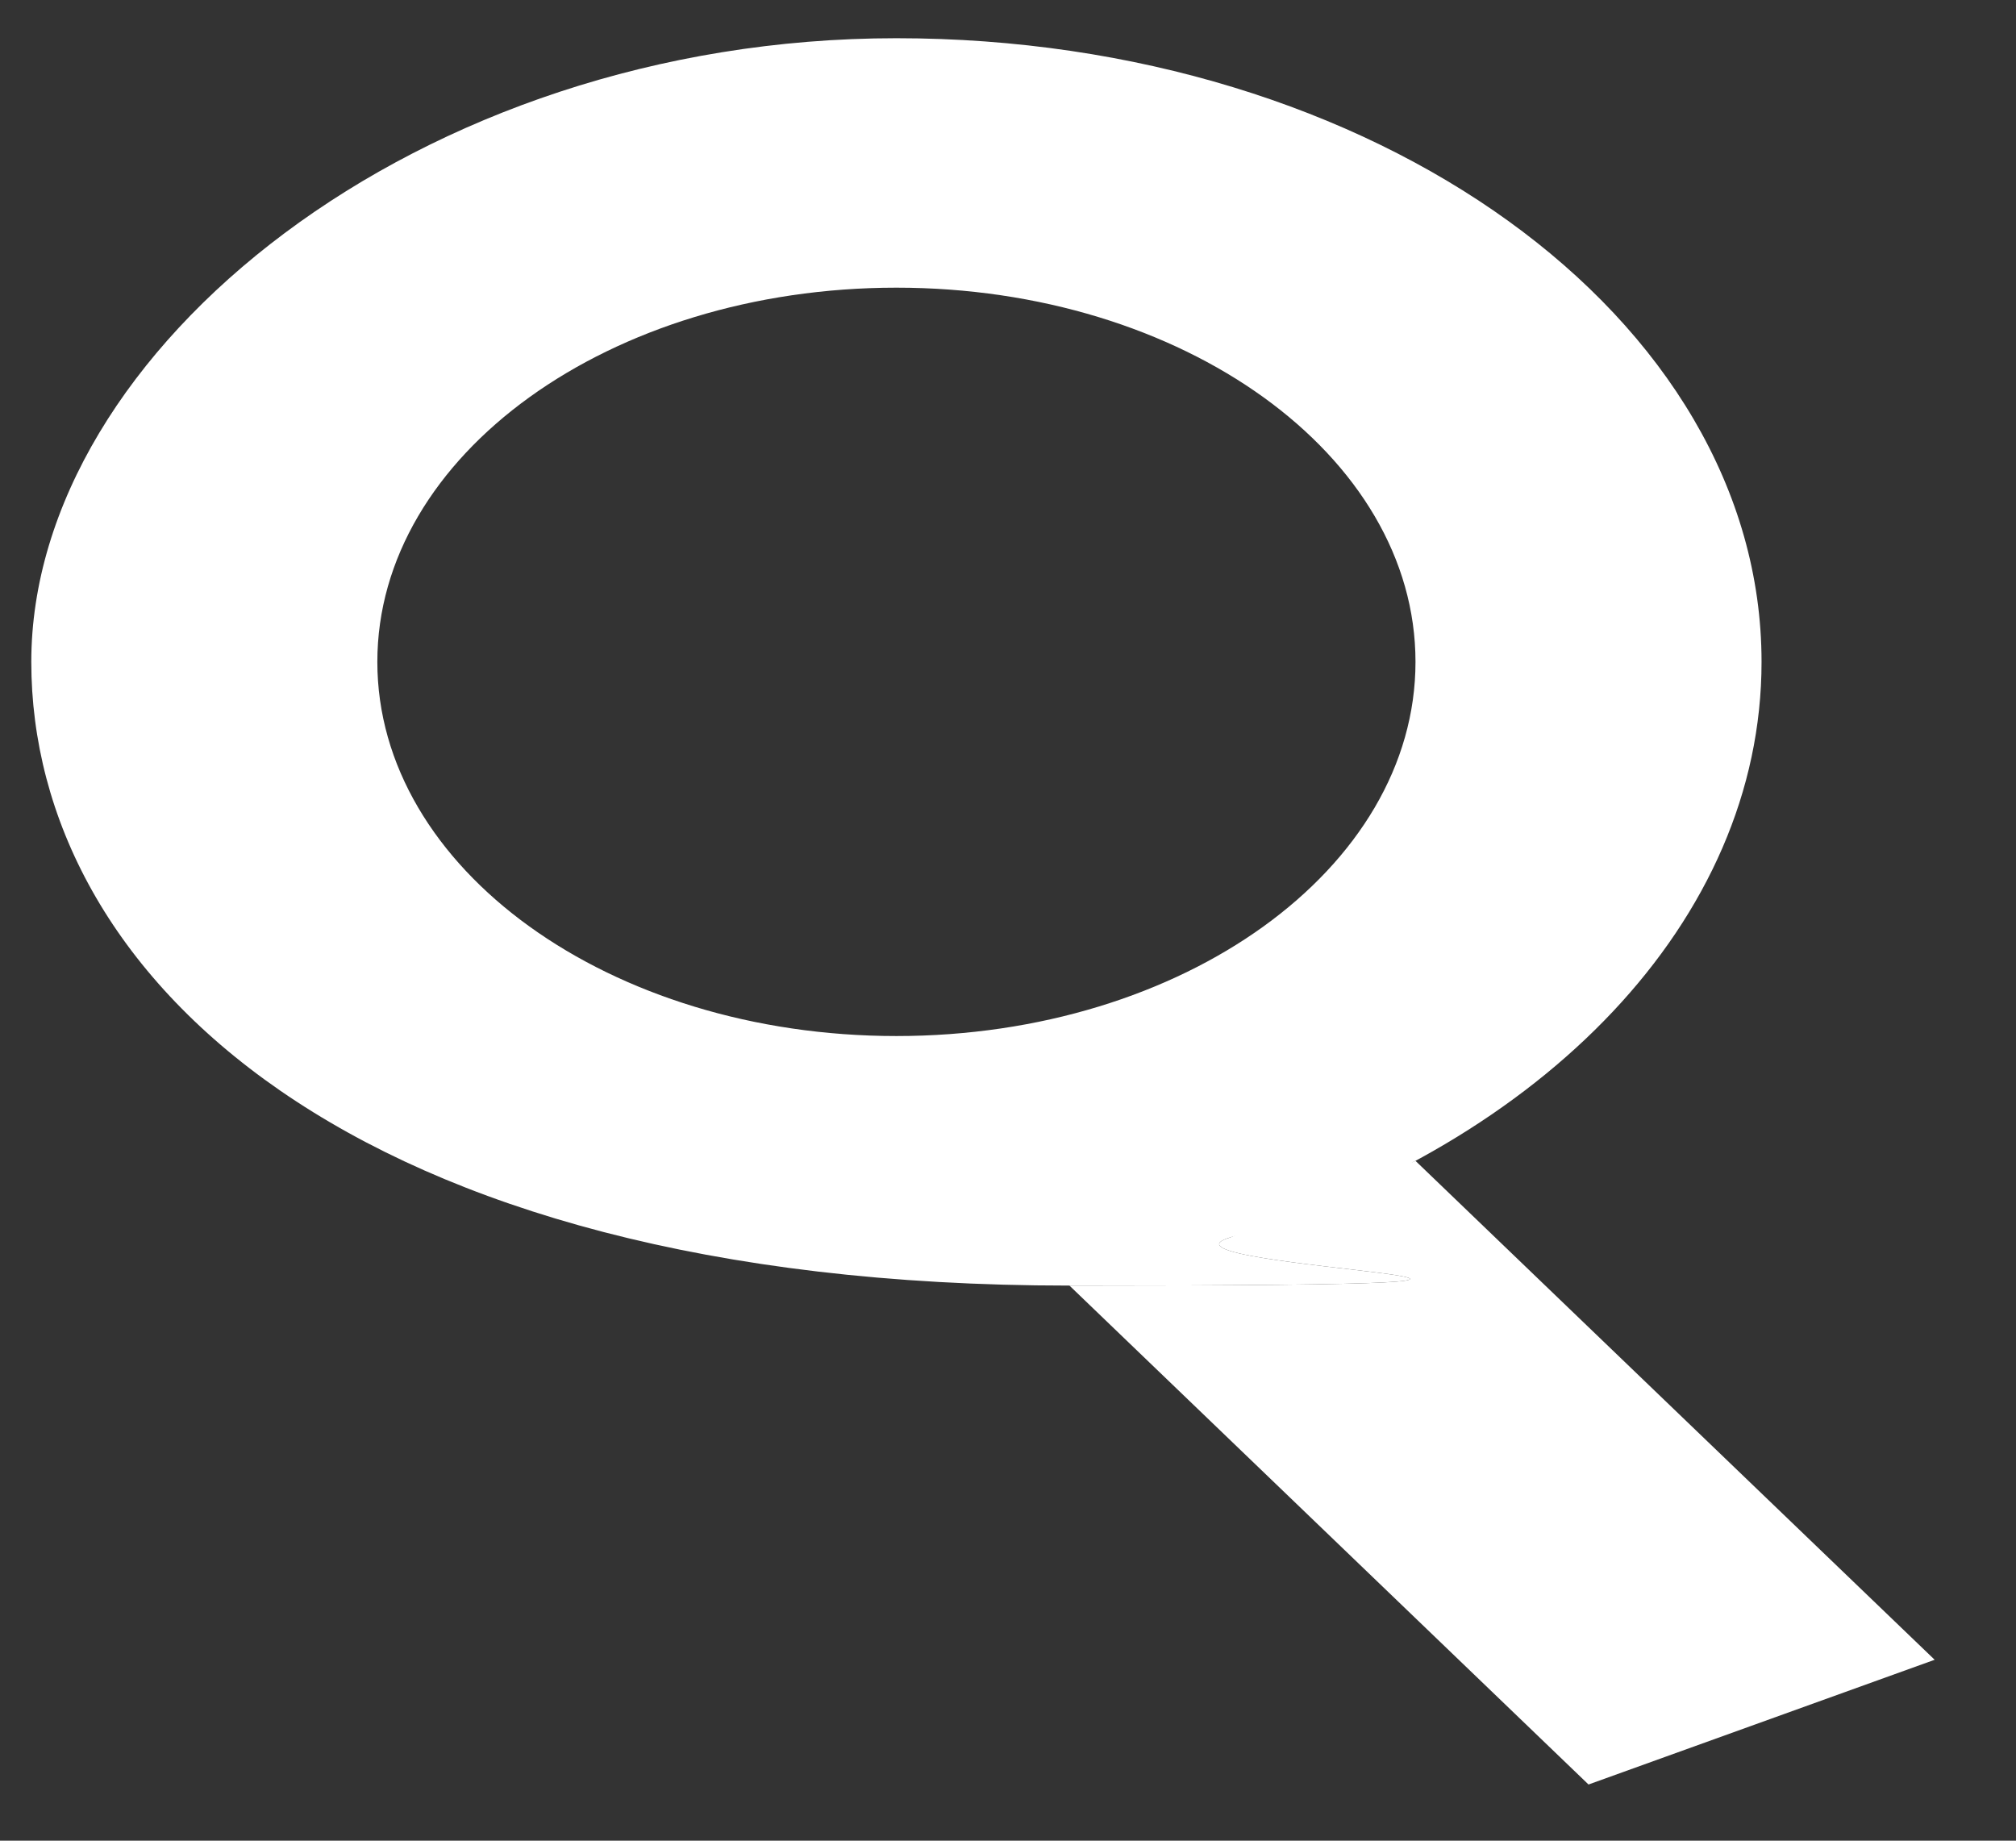 <svg width="23" height="21" viewBox="0 0 23 21" fill="none" xmlns="http://www.w3.org/2000/svg">
<rect x="0" y="0" width="23" height="21" fill="#333333" stroke="none"/>
<path fill-rule="evenodd" clip-rule="evenodd" d="M10.227 0.436C4.776 0.436 0.357 3.993 0.357 7.551C0.357 11.109 3.984 14.667 12.201 14.667C20.419 14.667 12.864 14.471 14.036 14.117C17.596 13.043 20.097 10.508 20.097 7.551C20.097 3.621 15.678 0.436 10.227 0.436ZM4.305 7.551C4.305 5.193 6.957 3.282 10.227 3.282C13.498 3.282 16.149 5.193 16.149 7.551C16.149 9.909 13.498 11.82 10.227 11.82C6.957 11.82 4.305 9.909 4.305 7.551Z" fill="white"/>
<path d="M14.036 14.117C12.864 14.471 20.419 14.667 12.201 14.667L18.123 20.359L22.072 18.936L16.149 13.244L14.036 14.117Z" fill="white"/>
</svg>
